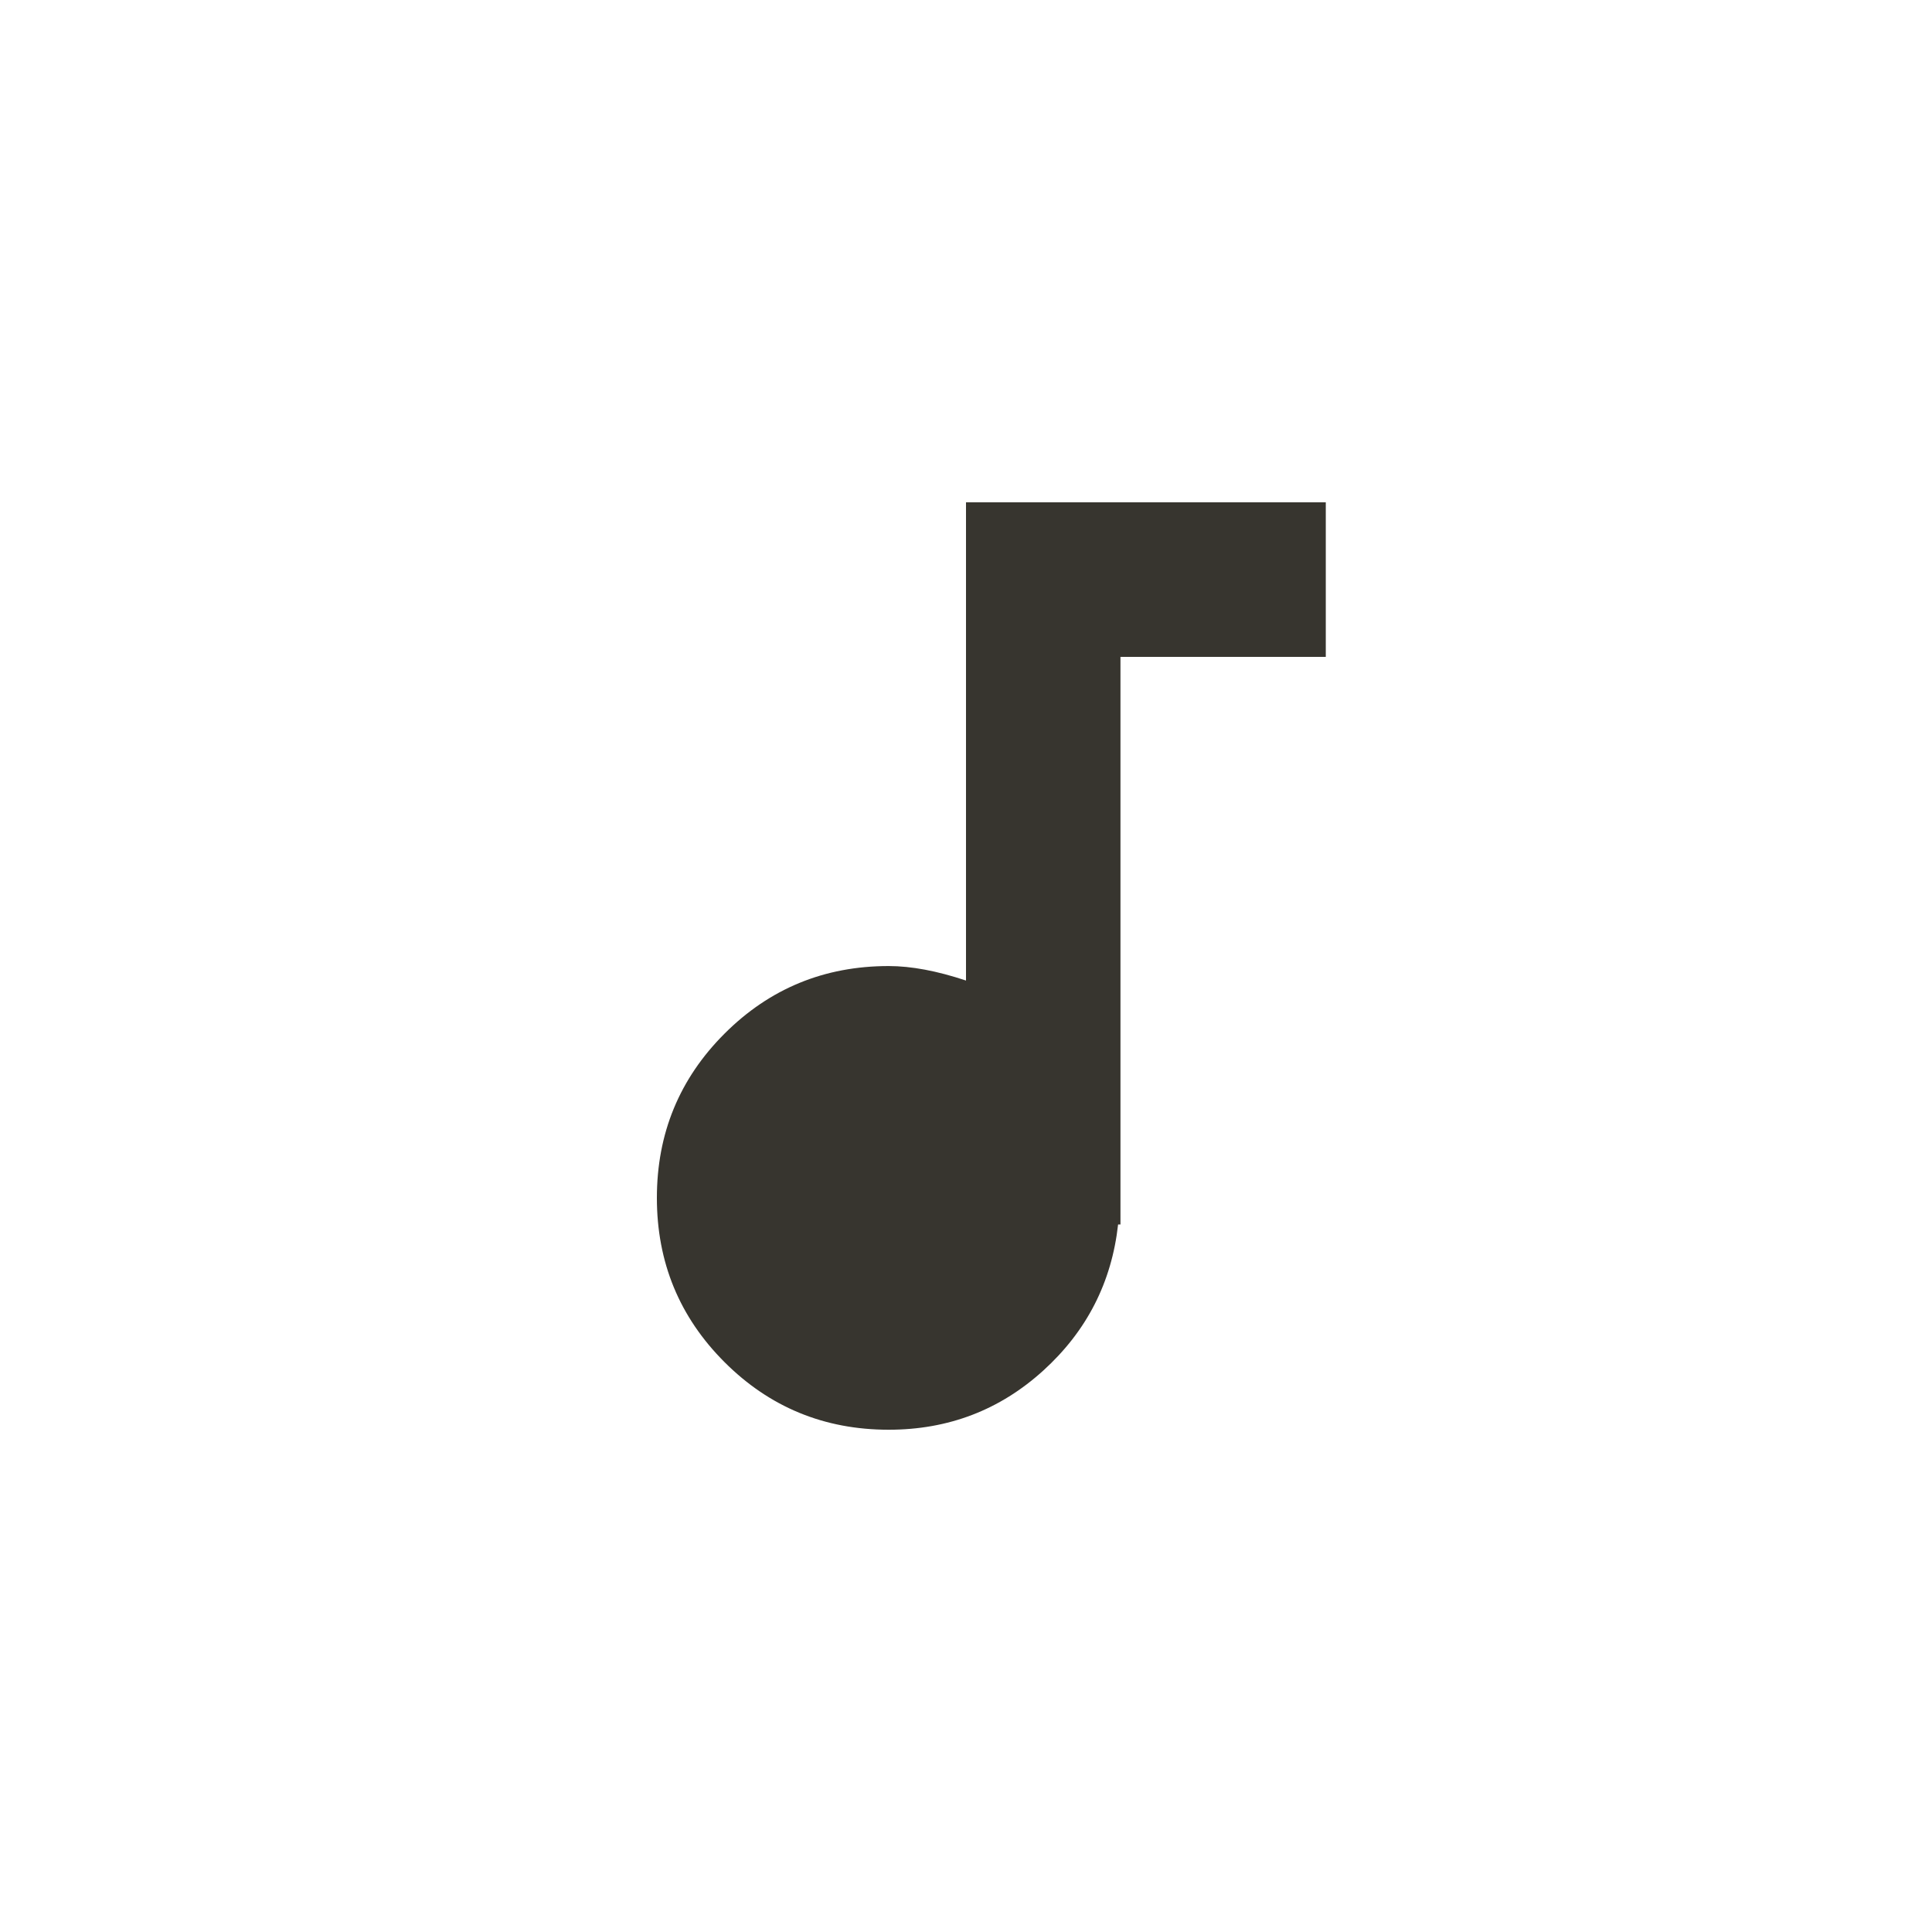 <!-- Generated by IcoMoon.io -->
<svg version="1.1" xmlns="http://www.w3.org/2000/svg" width="40" height="40" viewBox="0 0 40 40">
<title>mt-audiotrack</title>
<path fill="#37352f" d="M20 10.4h7.449v3.2h-4.251v11.751h-0.049q-0.2 1.8-1.549 3.025t-3.2 1.225q-2 0-3.4-1.4t-1.4-3.4 1.4-3.4 3.4-1.4q0.7 0 1.6 0.3v-9.9z"></path>
</svg>
